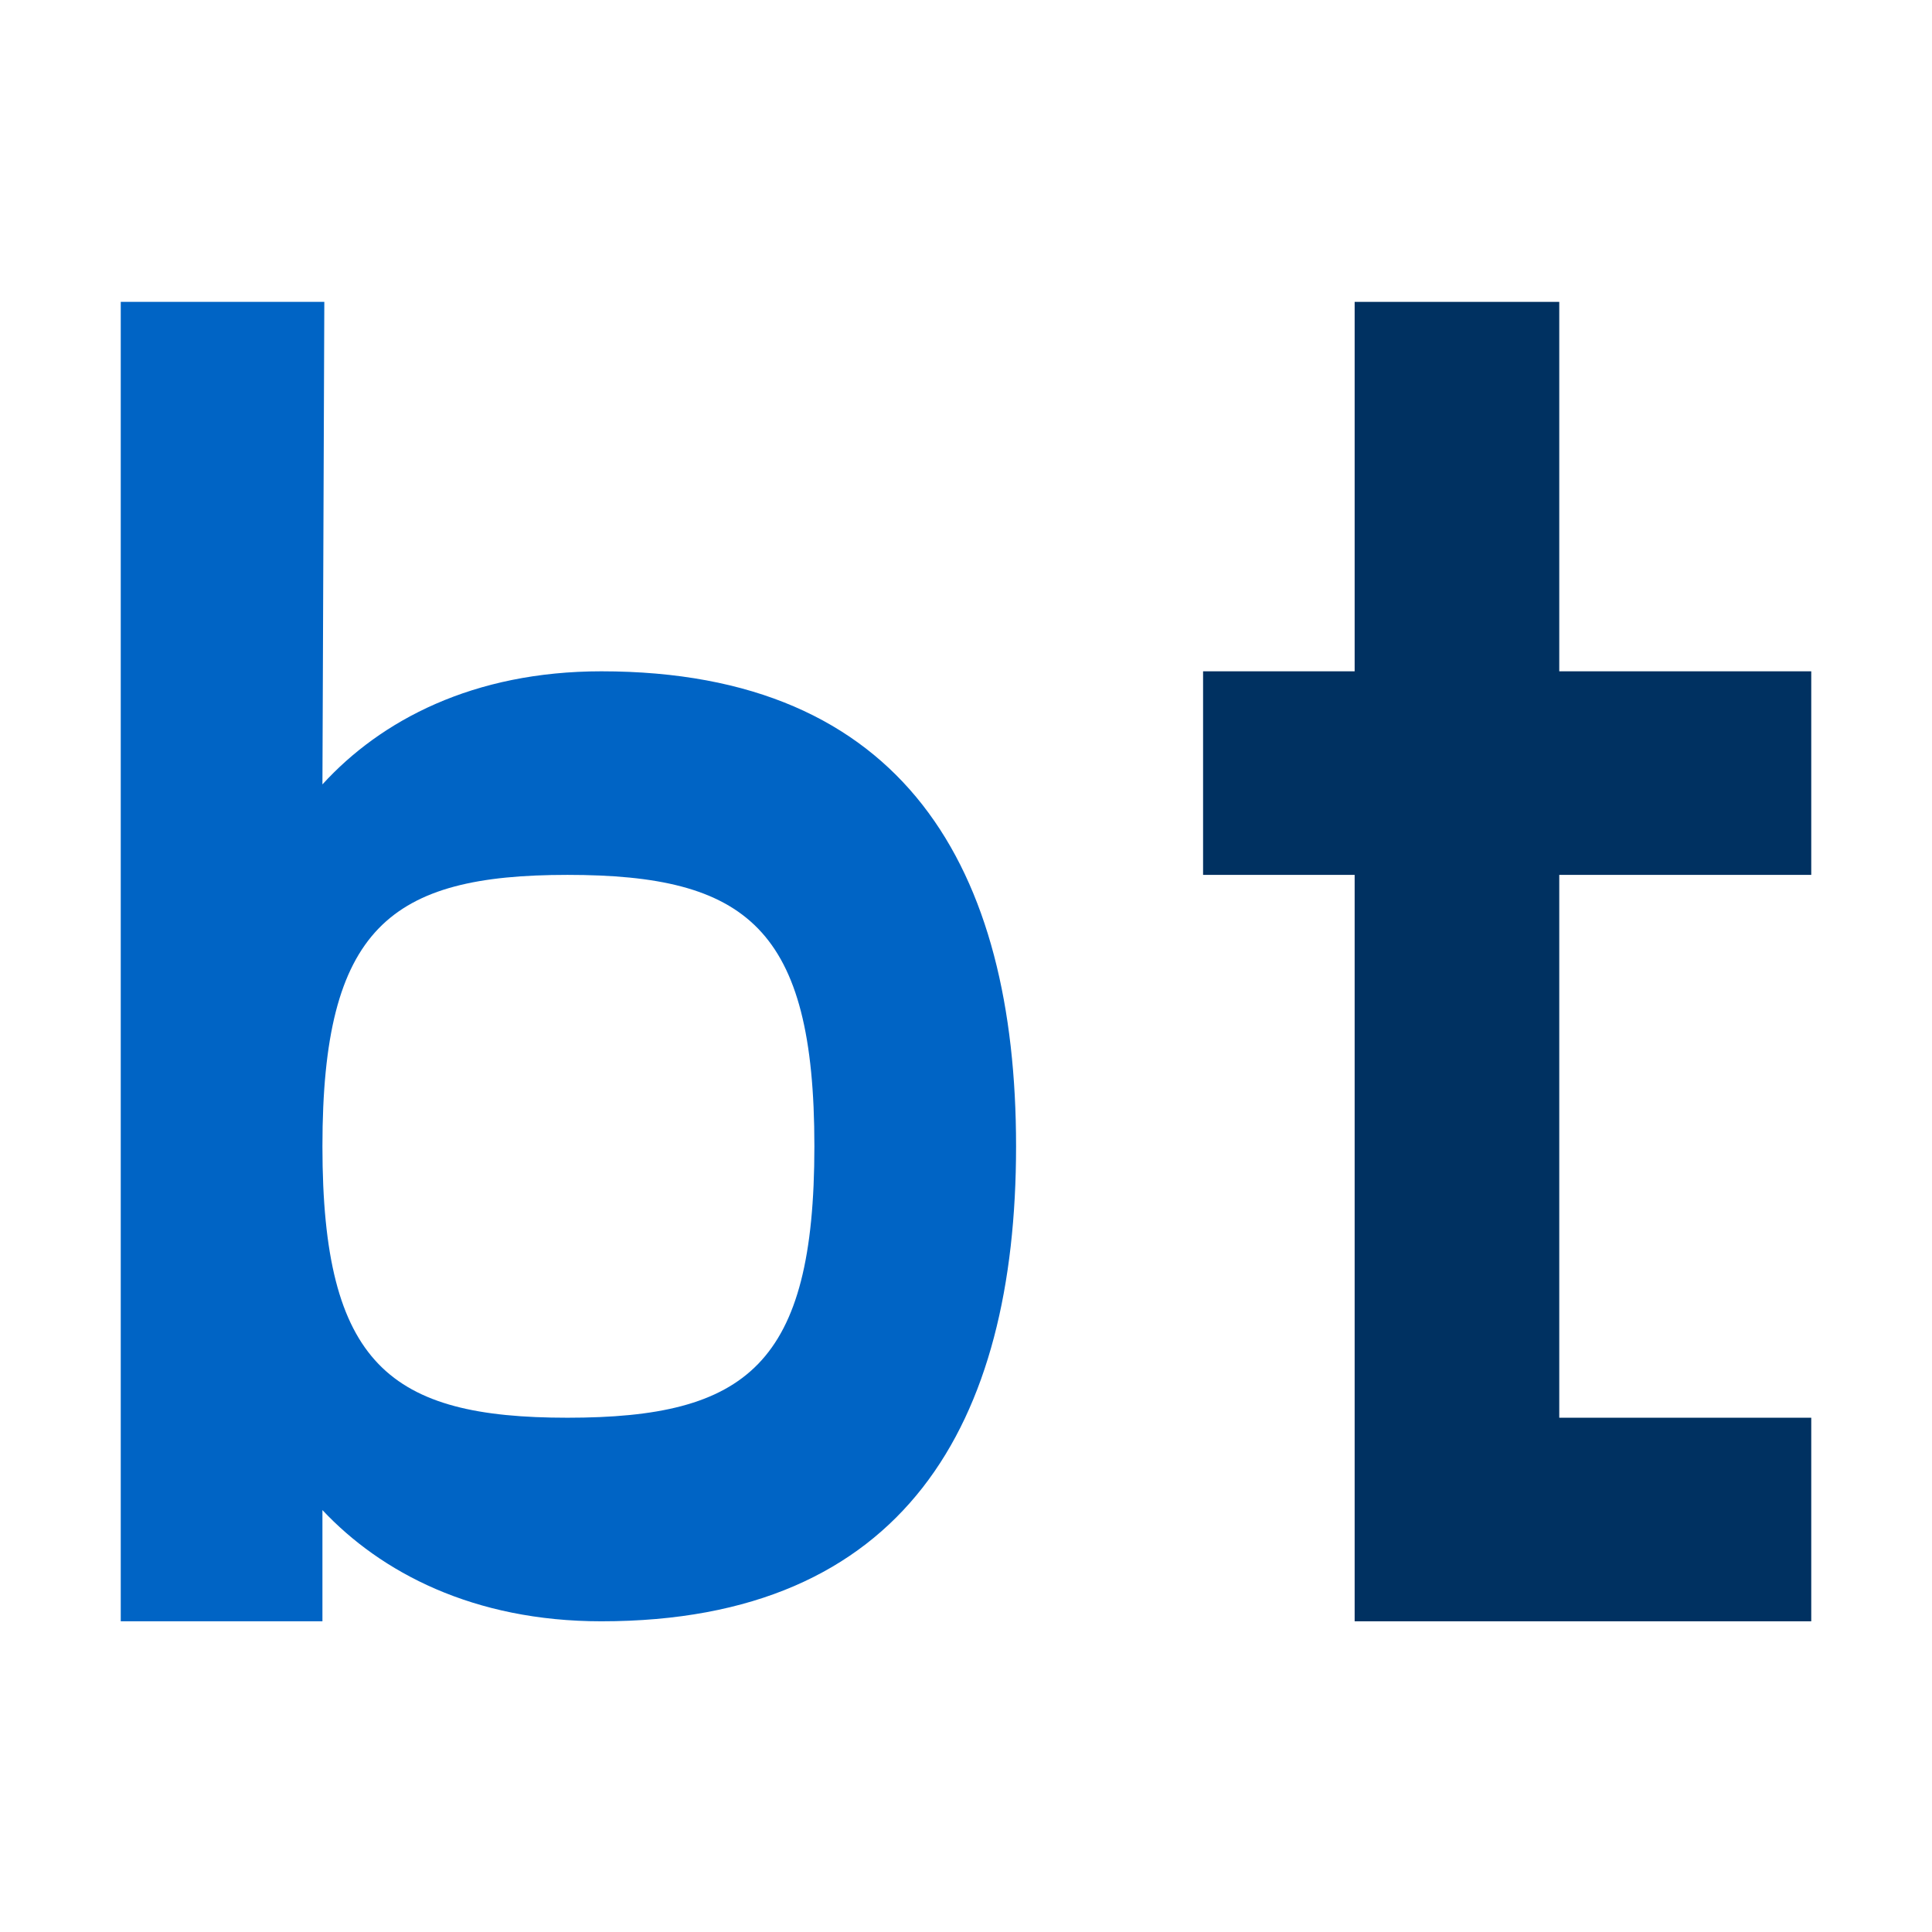 <svg width="128" height="128" viewBox="0 0 128 128" fill="none"
  xmlns="http://www.w3.org/2000/svg">
  <path d="M120 57.963V44.476H103.305V20H89.749V44.476H79.707V57.963H89.749V107.415H120V93.928H103.305V57.963H120Z" fill="#003161"/>
  <path d="M39.844 44.476C31.352 44.476 25.233 47.723 21.362 51.969L21.487 20H8V107.415H21.362V100.047C25.233 104.168 31.352 107.415 39.844 107.415C59.949 107.415 67.317 94.302 67.317 75.945C67.317 57.588 59.949 44.476 39.844 44.476ZM37.596 93.928C25.858 93.928 21.362 90.431 21.362 75.945C21.362 61.459 25.858 57.963 37.596 57.963C49.459 57.963 53.955 61.459 53.955 75.945C53.955 90.431 49.459 93.928 37.596 93.928Z" fill="#0064C5"/>
</svg>
